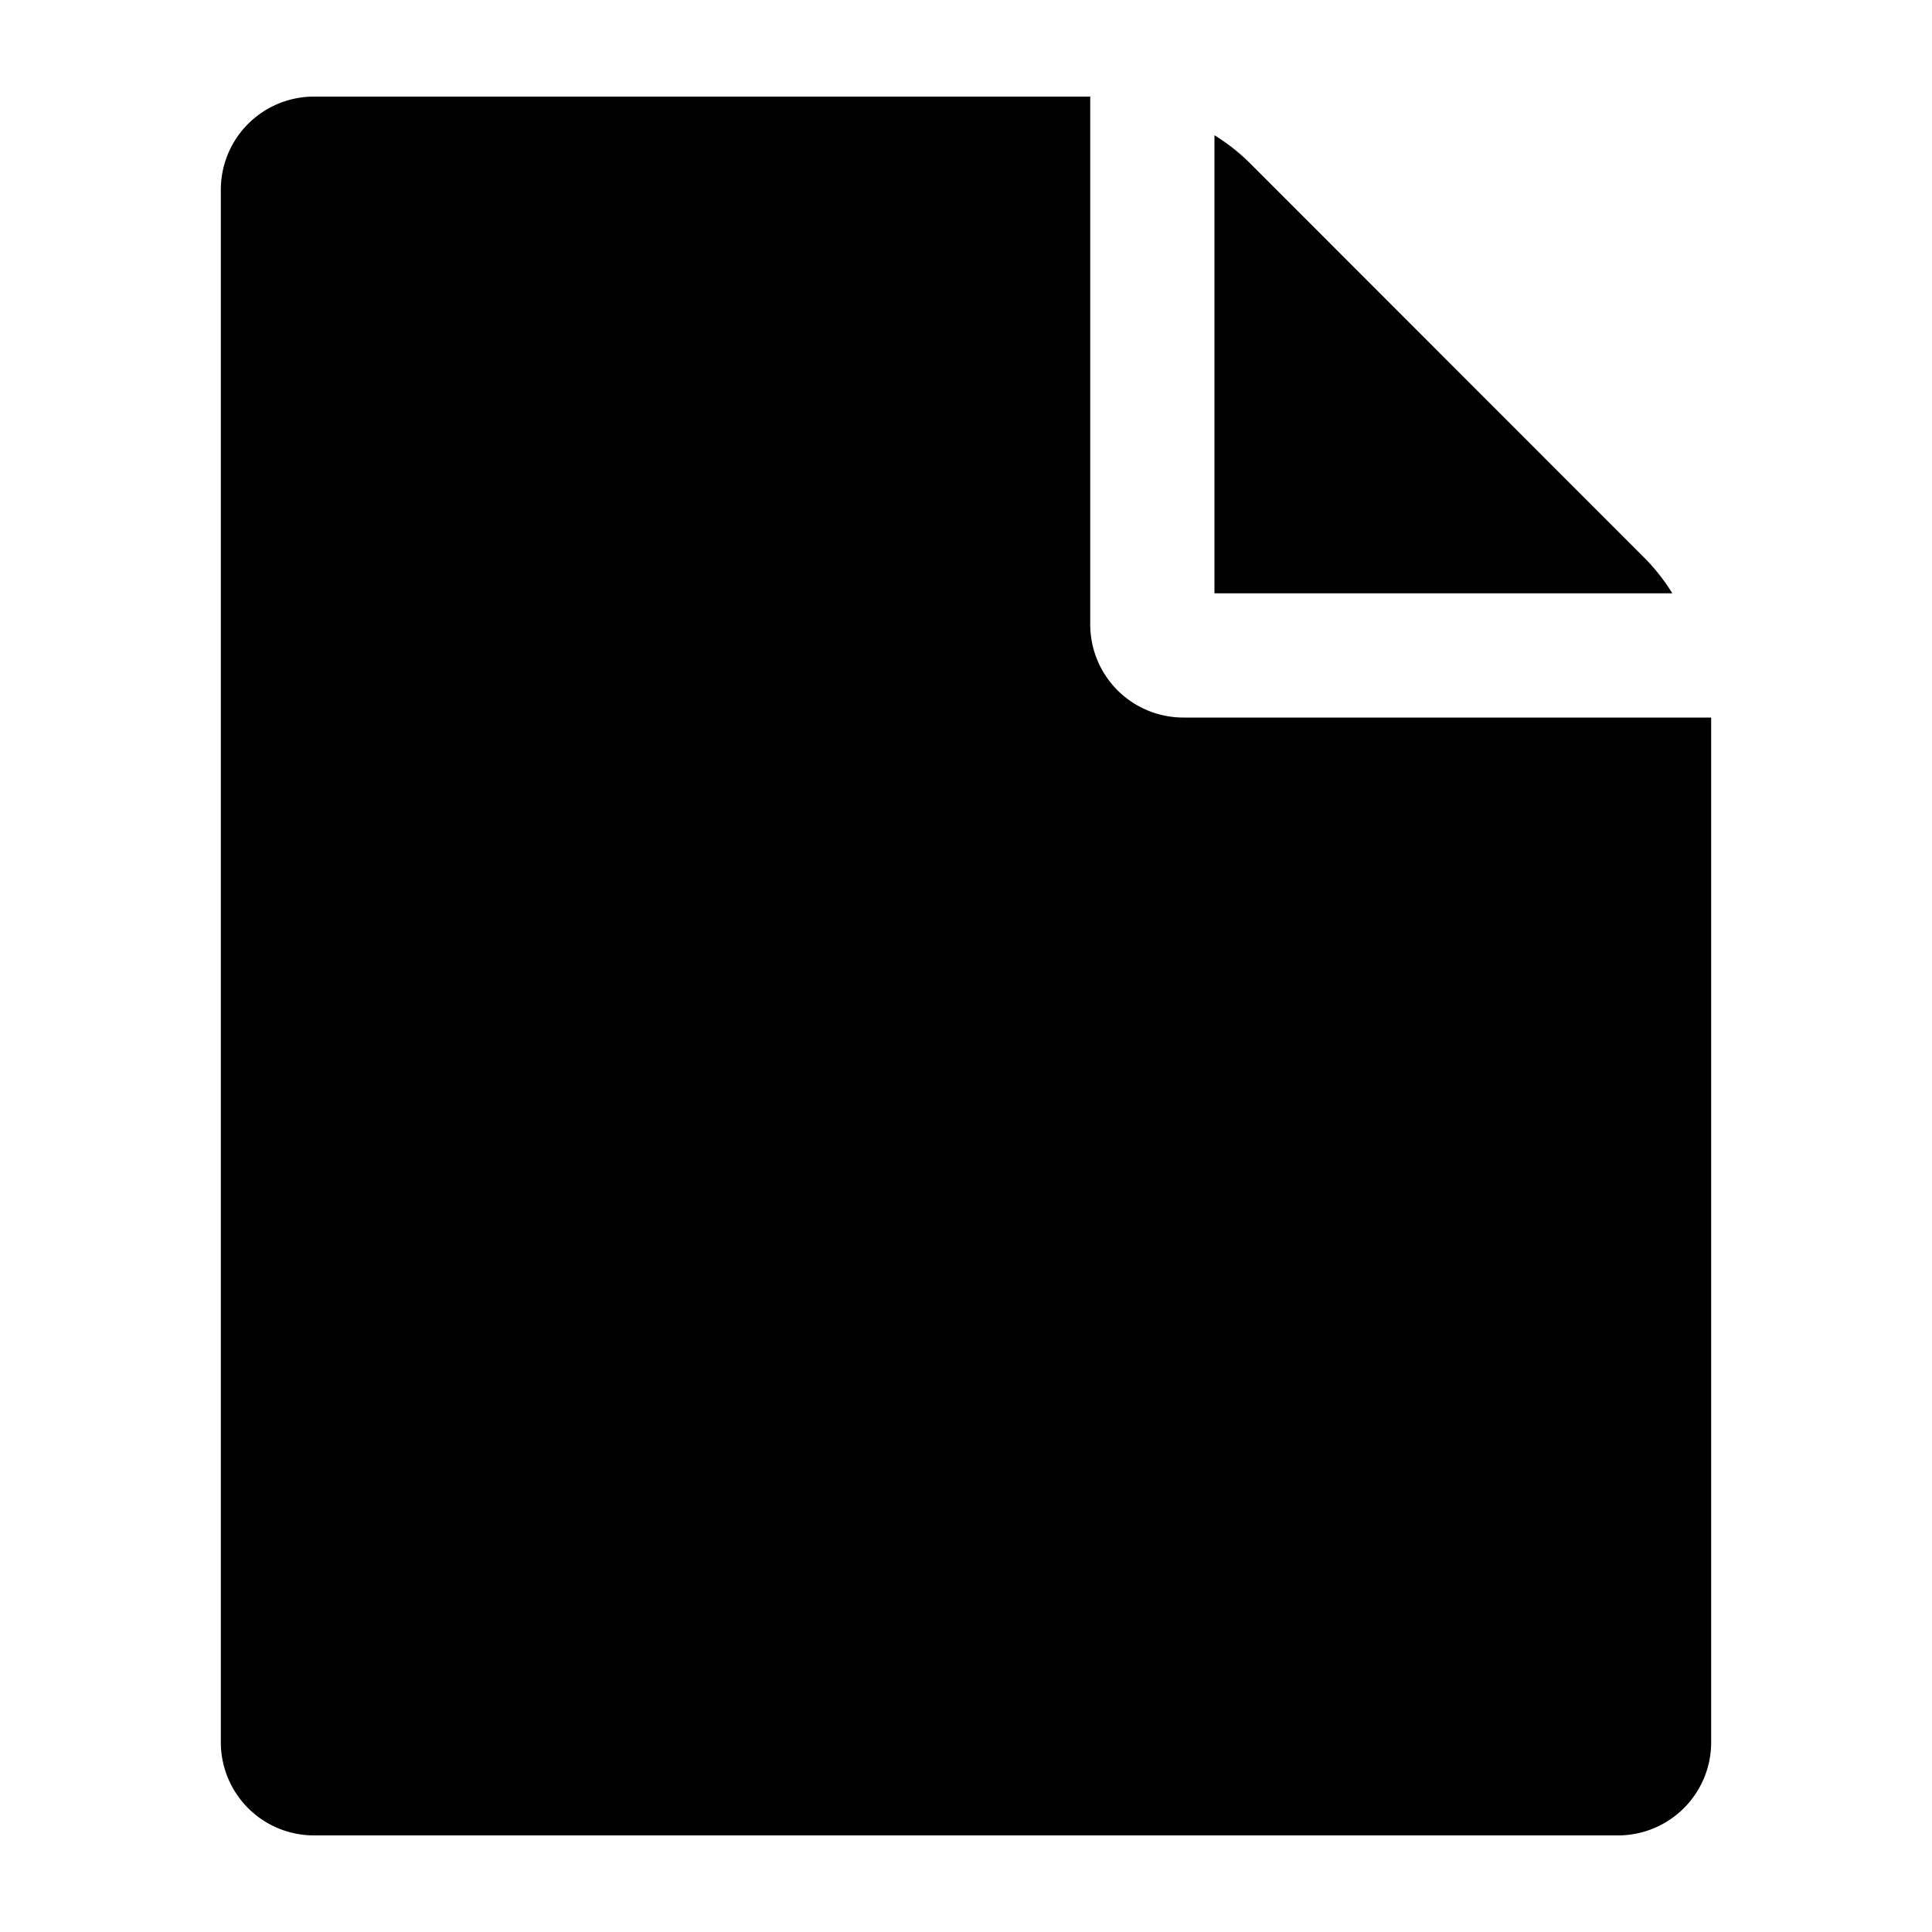 <svg class="icon" viewBox="0 0 100 100" xmlns="http://www.w3.org/2000/svg" aria-hidden="true" role="img"><path d="M62.86 30.71V7a10.17 10.17 0 011.8 1.41l20.49 20.5a10.23 10.23 0 011.41 1.8zm-6.43 1.61a4.82 4.82 0 004.82 4.82h27.32v53A4.82 4.82 0 0183.75 95h-67.5a4.82 4.82 0 01-4.82-4.82V9.82A4.82 4.82 0 0116.25 5h40.18z" fill="currentColor"/></svg>

